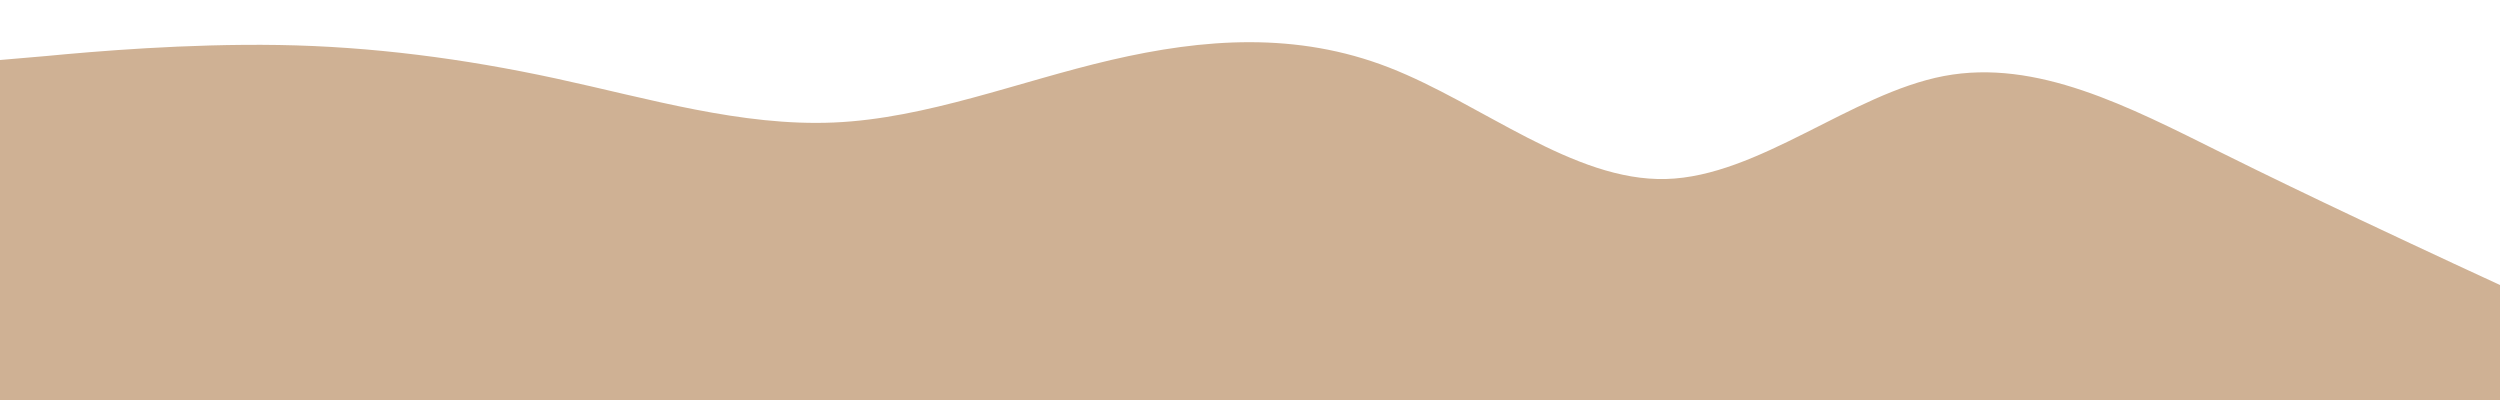 <svg id="visual" viewBox="0 0 500 80" width="500" height="80" xmlns="http://www.w3.org/2000/svg" xmlns:xlink="http://www.w3.org/1999/xlink" version="1.1"><rect x="0" y="0" width="500" height="80" fill="#FFFFFF"></rect><path d="M0 12L9.3 11.2C18.7 10.3 37.3 8.7 55.8 9C74.3 9.3 92.7 11.7 111.2 15.7C129.7 19.7 148.3 25.3 166.8 24.5C185.3 23.7 203.7 16.3 222.2 12C240.7 7.7 259.3 6.3 277.8 13.5C296.3 20.7 314.7 36.3 333.2 35.8C351.7 35.3 370.3 18.7 388.8 15.2C407.3 11.7 425.7 21.3 444.2 30.5C462.7 39.7 481.3 48.3 490.7 52.7L500 57L500 81L490.7 81C481.3 81 462.7 81 444.2 81C425.7 81 407.3 81 388.8 81C370.3 81 351.7 81 333.2 81C314.7 81 296.3 81 277.8 81C259.3 81 240.7 81 222.2 81C203.7 81 185.3 81 166.8 81C148.3 81 129.7 81 111.2 81C92.7 81 74.3 81 55.8 81C37.3 81 18.7 81 9.3 81L0 81Z" fill="#cfb194" stroke-linecap="round" stroke-linejoin="miter"></path></svg>